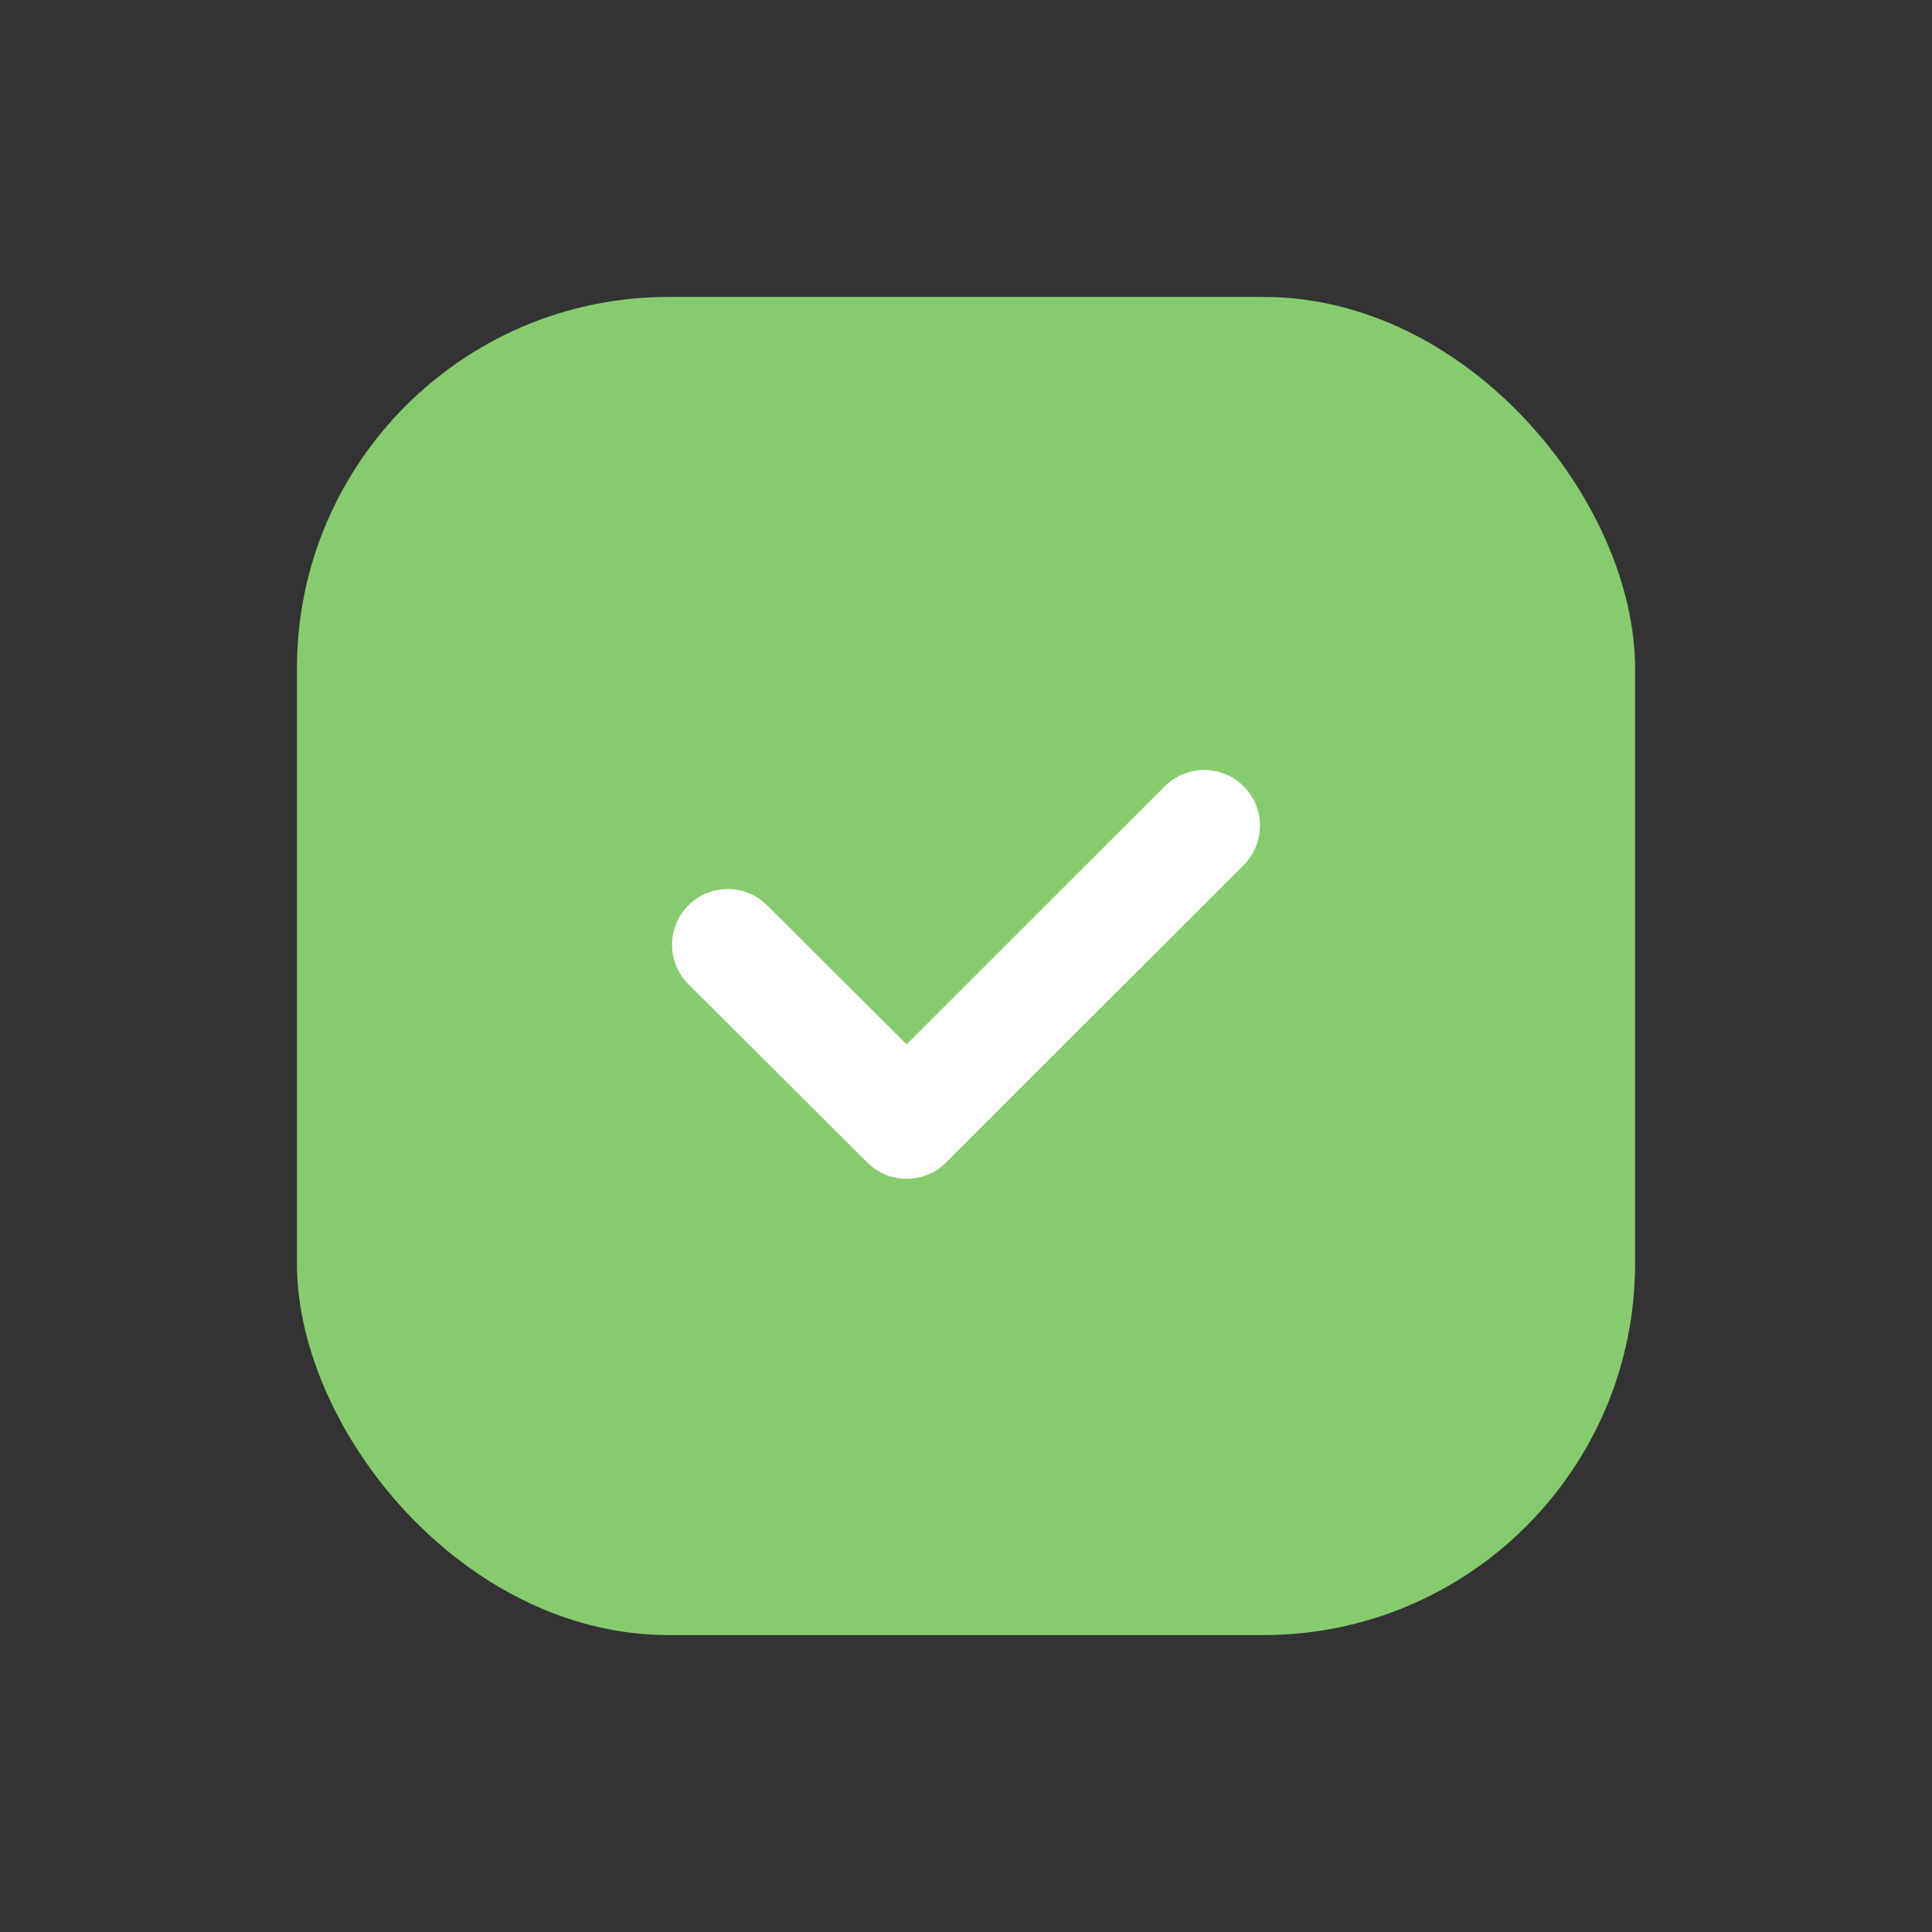<svg width="26" height="26" viewBox="0 0 26 26" fill="none" xmlns="http://www.w3.org/2000/svg">
<rect x="0" y="0" width="26" height="26" fill="#333333" stroke="none"/>
<rect x="3.996" y="3.996" width="18.008" height="18.008" rx="5" fill="#86CC6E"/>
<path d="M16.206 11.112L12.201 15.114L9.794 12.714" stroke="white" stroke-width="1.5" stroke-linecap="round" stroke-linejoin="round"/>
</svg>
